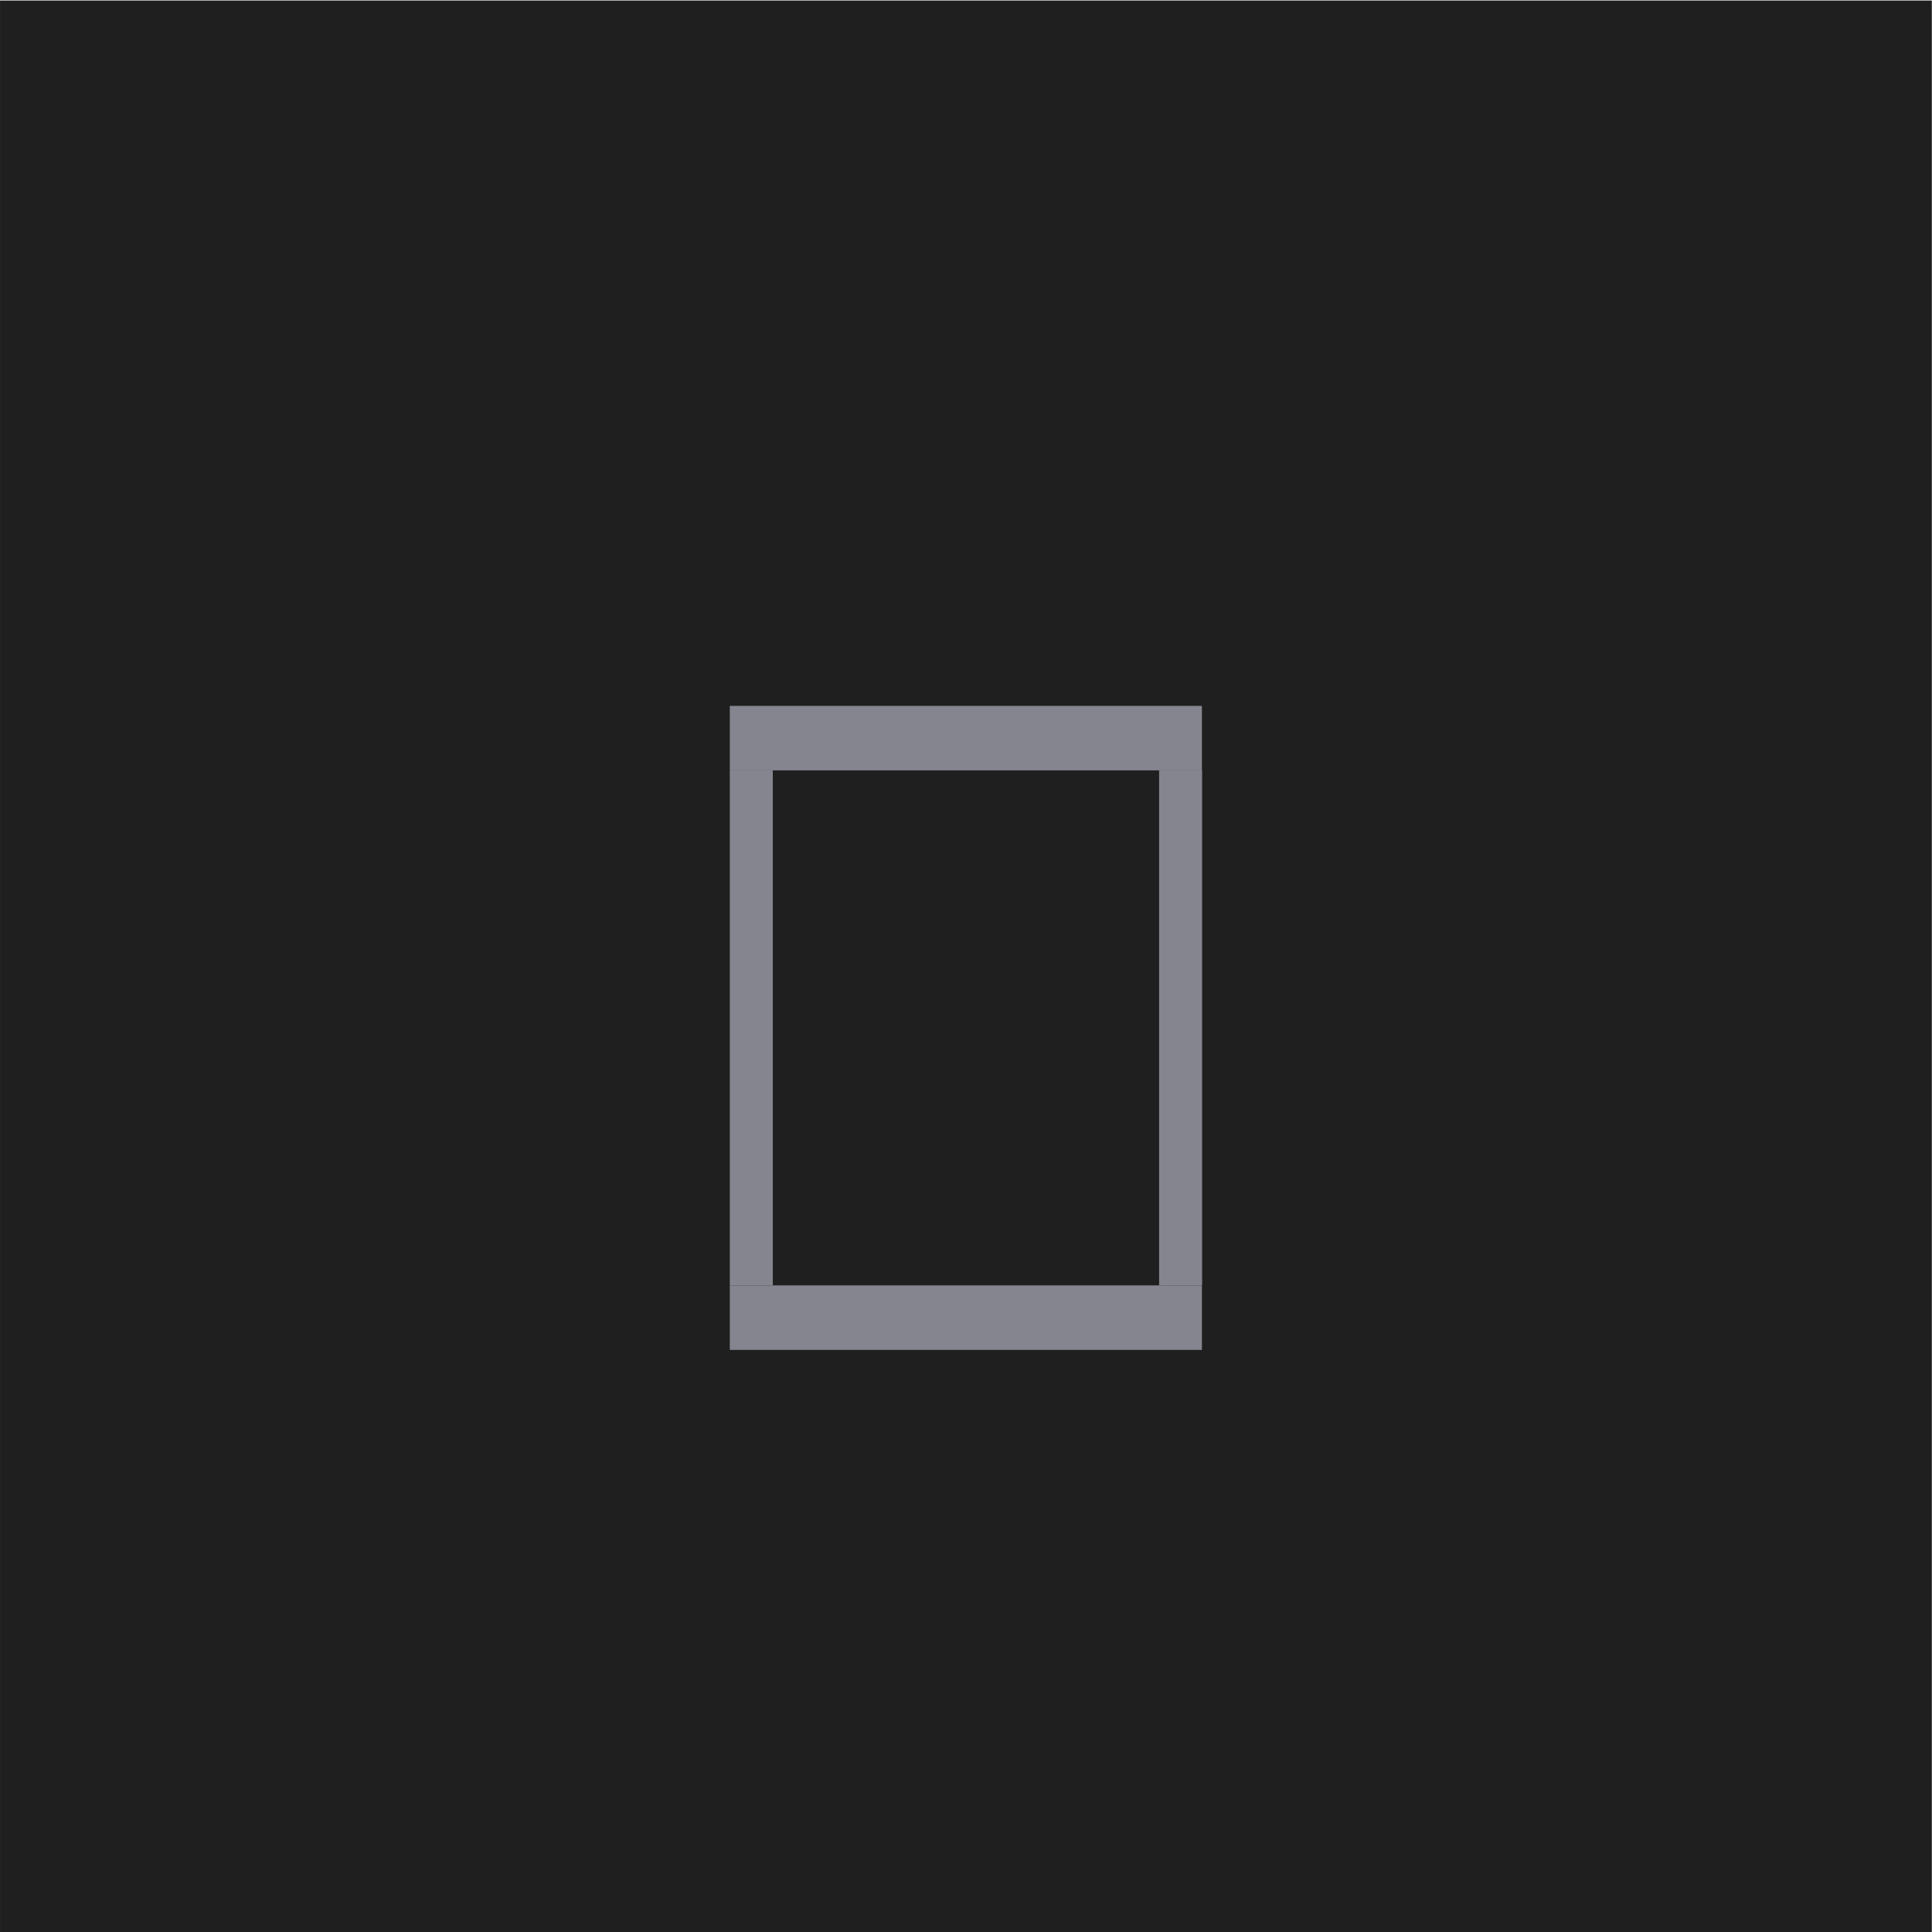 <?xml version="1.0" encoding="UTF-8" standalone="no"?>
<svg viewBox="0 0 50 50"
 xmlns="http://www.w3.org/2000/svg" xmlns:xlink="http://www.w3.org/1999/xlink"  version="1.2" baseProfile="tiny">
<title>Qt SVG Document</title>
<desc>Generated with Qt</desc>
<defs>
</defs>
<g fill="none" stroke="black" stroke-width="1" fill-rule="evenodd" stroke-linecap="square" stroke-linejoin="bevel" >

<g fill="#1f1f1f" fill-opacity="1" stroke="none" transform="matrix(1.111,0,0,1.667,8.552,-71.261)"
font-family="DroidSansMono Nerd Font" font-size="10" font-weight="400" font-style="normal" 
>
<rect x="-7.697" y="42.756" width="45" height="30"/>
</g>

<g fill="#85858f" fill-opacity="1" stroke="none" transform="matrix(4.199,0,0,6.299,-4.44444e-07,-1820.87)"
font-family="DroidSansMono Nerd Font" font-size="10" font-weight="400" font-style="normal" 
>
<rect x="4.498" y="294.354" width="2.91" height="0.265"/>
</g>

<g fill="#85858f" fill-opacity="1" stroke="none" transform="matrix(4.199,0,0,6.299,-4.44444e-07,-1820.87)"
font-family="DroidSansMono Nerd Font" font-size="10" font-weight="400" font-style="normal" 
>
<rect x="4.498" y="291.973" width="2.91" height="0.265"/>
</g>

<g fill="#85858f" fill-opacity="1" stroke="none" transform="matrix(4.199,0,0,6.299,-4.44444e-07,-1820.87)"
font-family="DroidSansMono Nerd Font" font-size="10" font-weight="400" font-style="normal" 
>
<rect x="4.498" y="292.237" width="0.265" height="2.117"/>
</g>

<g fill="#85858f" fill-opacity="1" stroke="none" transform="matrix(4.199,0,0,6.299,-4.44444e-07,-1820.87)"
font-family="DroidSansMono Nerd Font" font-size="10" font-weight="400" font-style="normal" 
>
<rect x="7.144" y="292.237" width="0.265" height="2.117"/>
</g>

<g fill="none" stroke="#000000" stroke-opacity="1" stroke-width="1" stroke-linecap="square" stroke-linejoin="bevel" transform="matrix(1,0,0,1,0,0)"
font-family="DroidSansMono Nerd Font" font-size="10" font-weight="400" font-style="normal" 
>
</g>
</g>
</svg>
